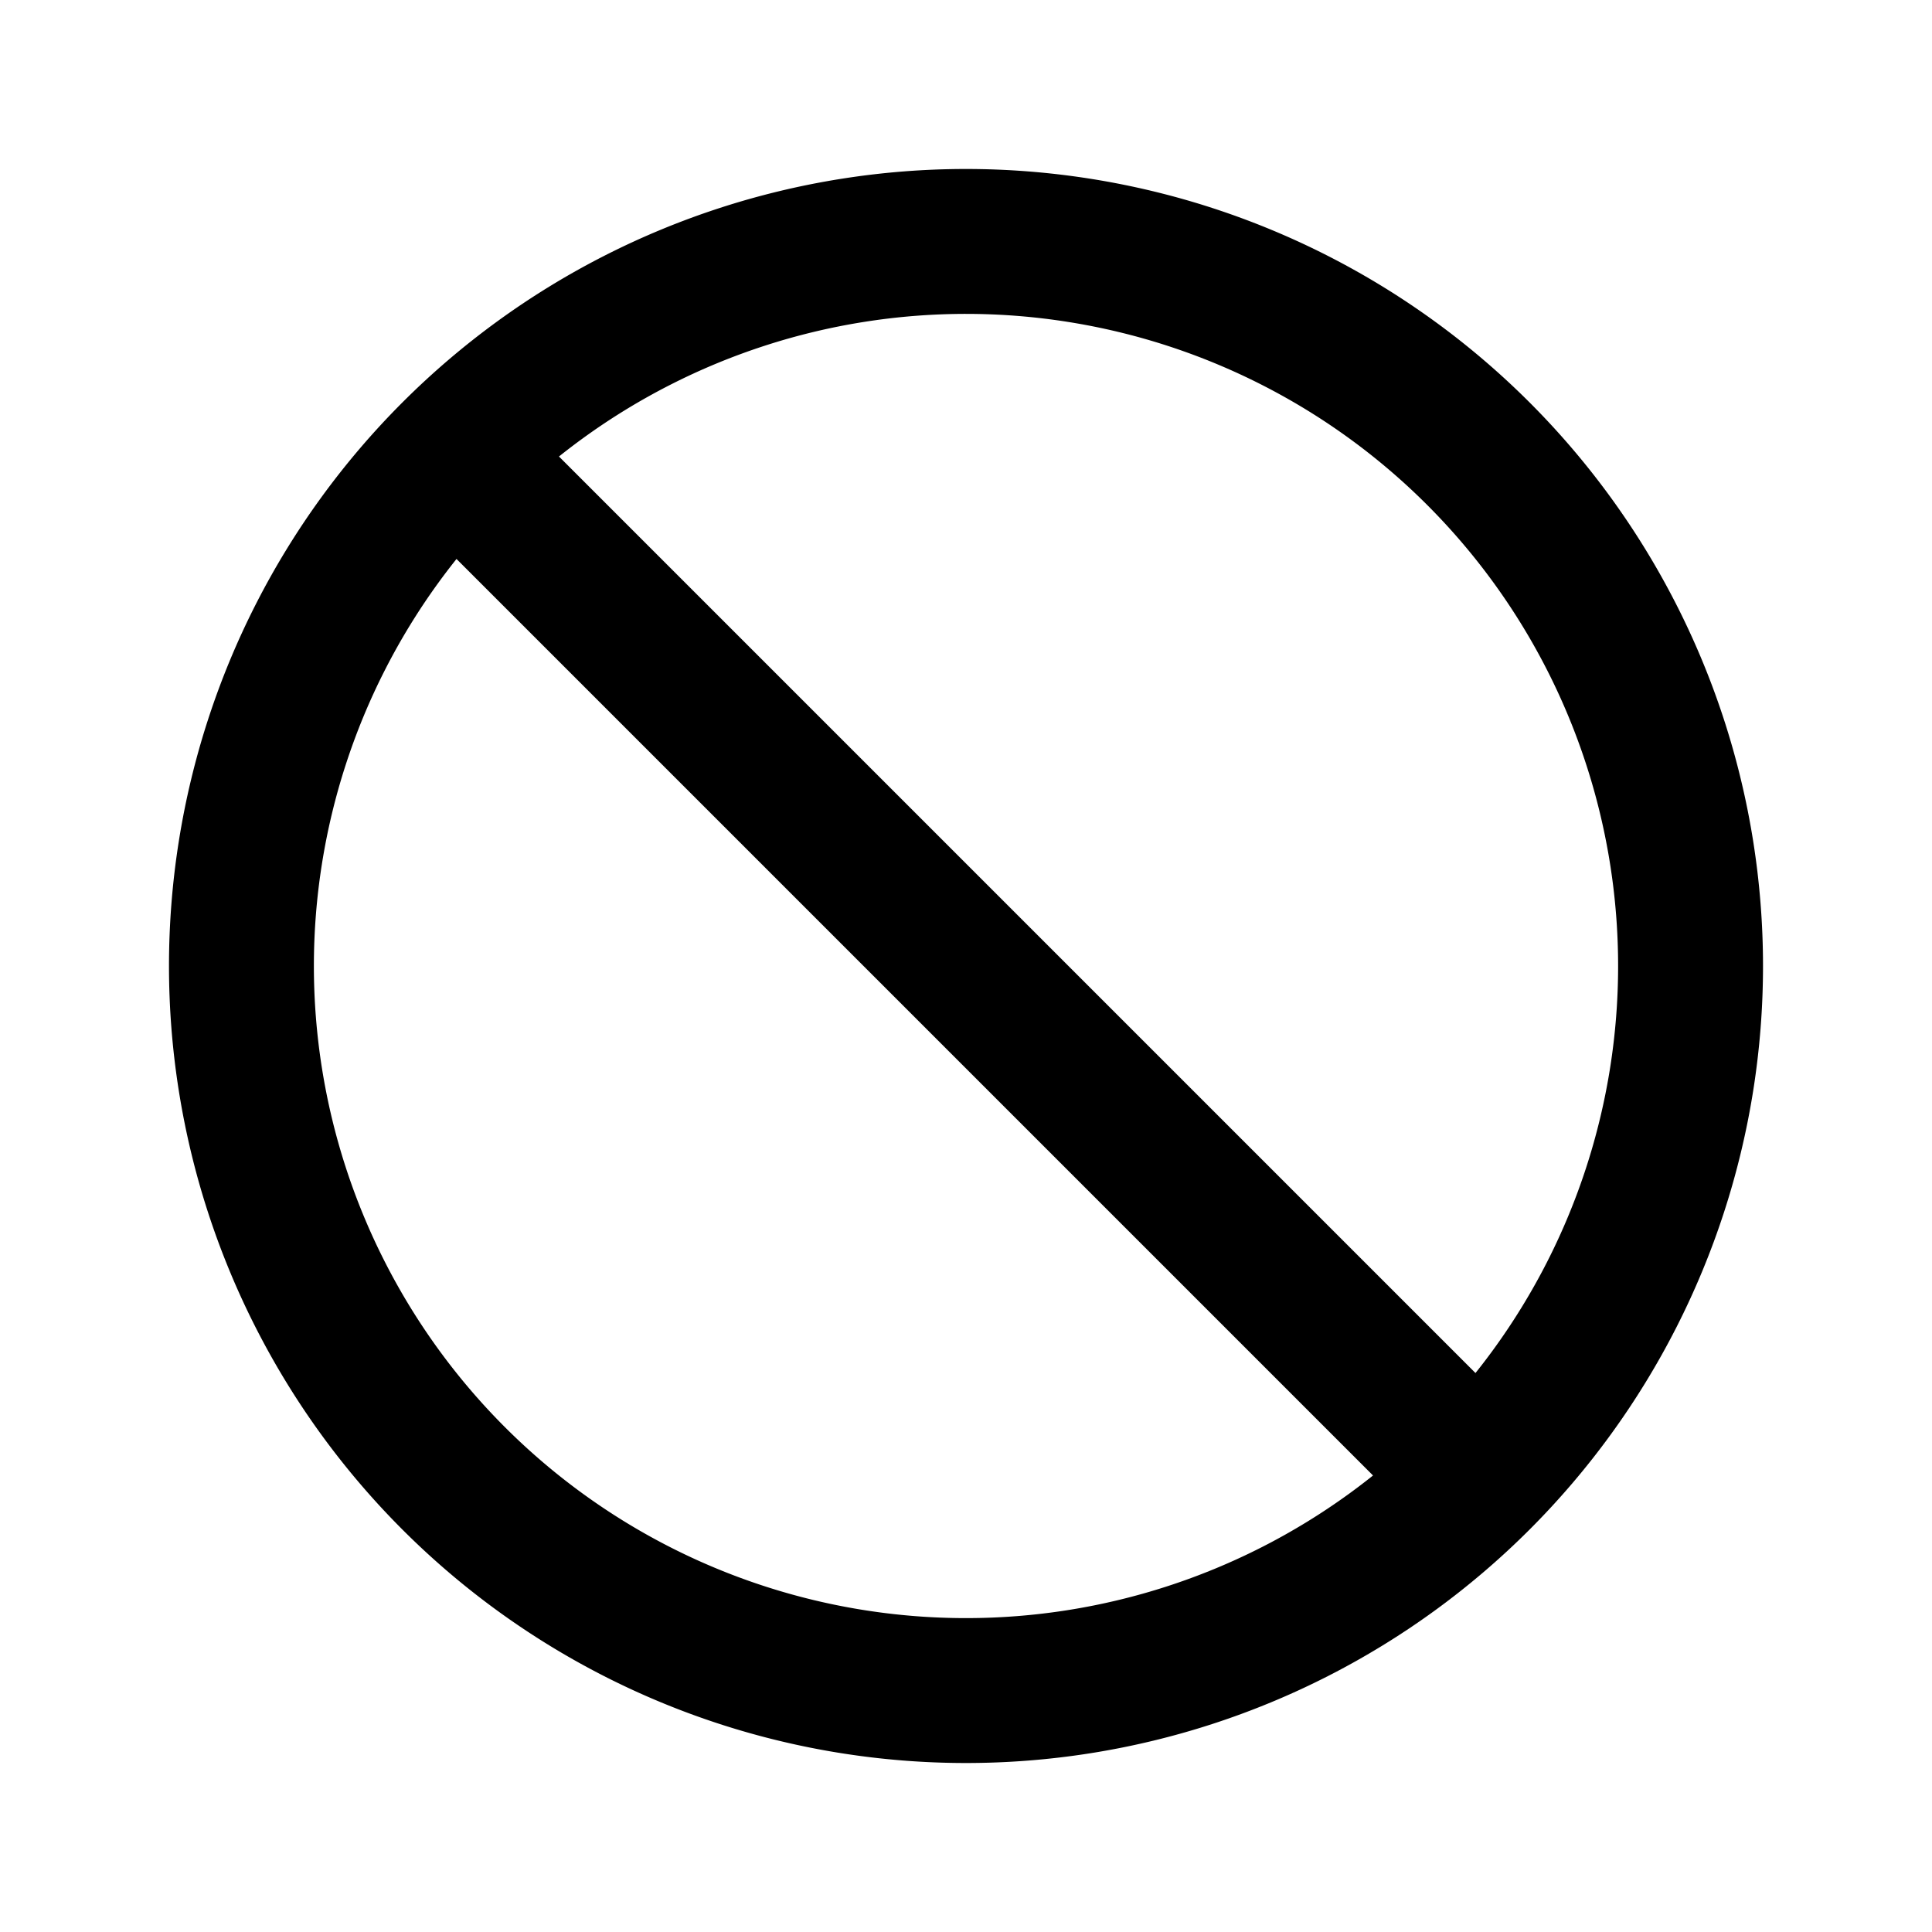 <svg xmlns="http://www.w3.org/2000/svg" width="16" height="16" fill="none" viewBox="0 0 16 16">
  <path stroke="currentColor" stroke-linecap="round" stroke-linejoin="round" stroke-width="1.2" d="M12.243 12.243a6 6 0 1 0-8.486-8.486m8.486 8.486a6 6 0 1 1-8.486-8.486m8.486 8.486L3.757 3.757"/>
</svg>
